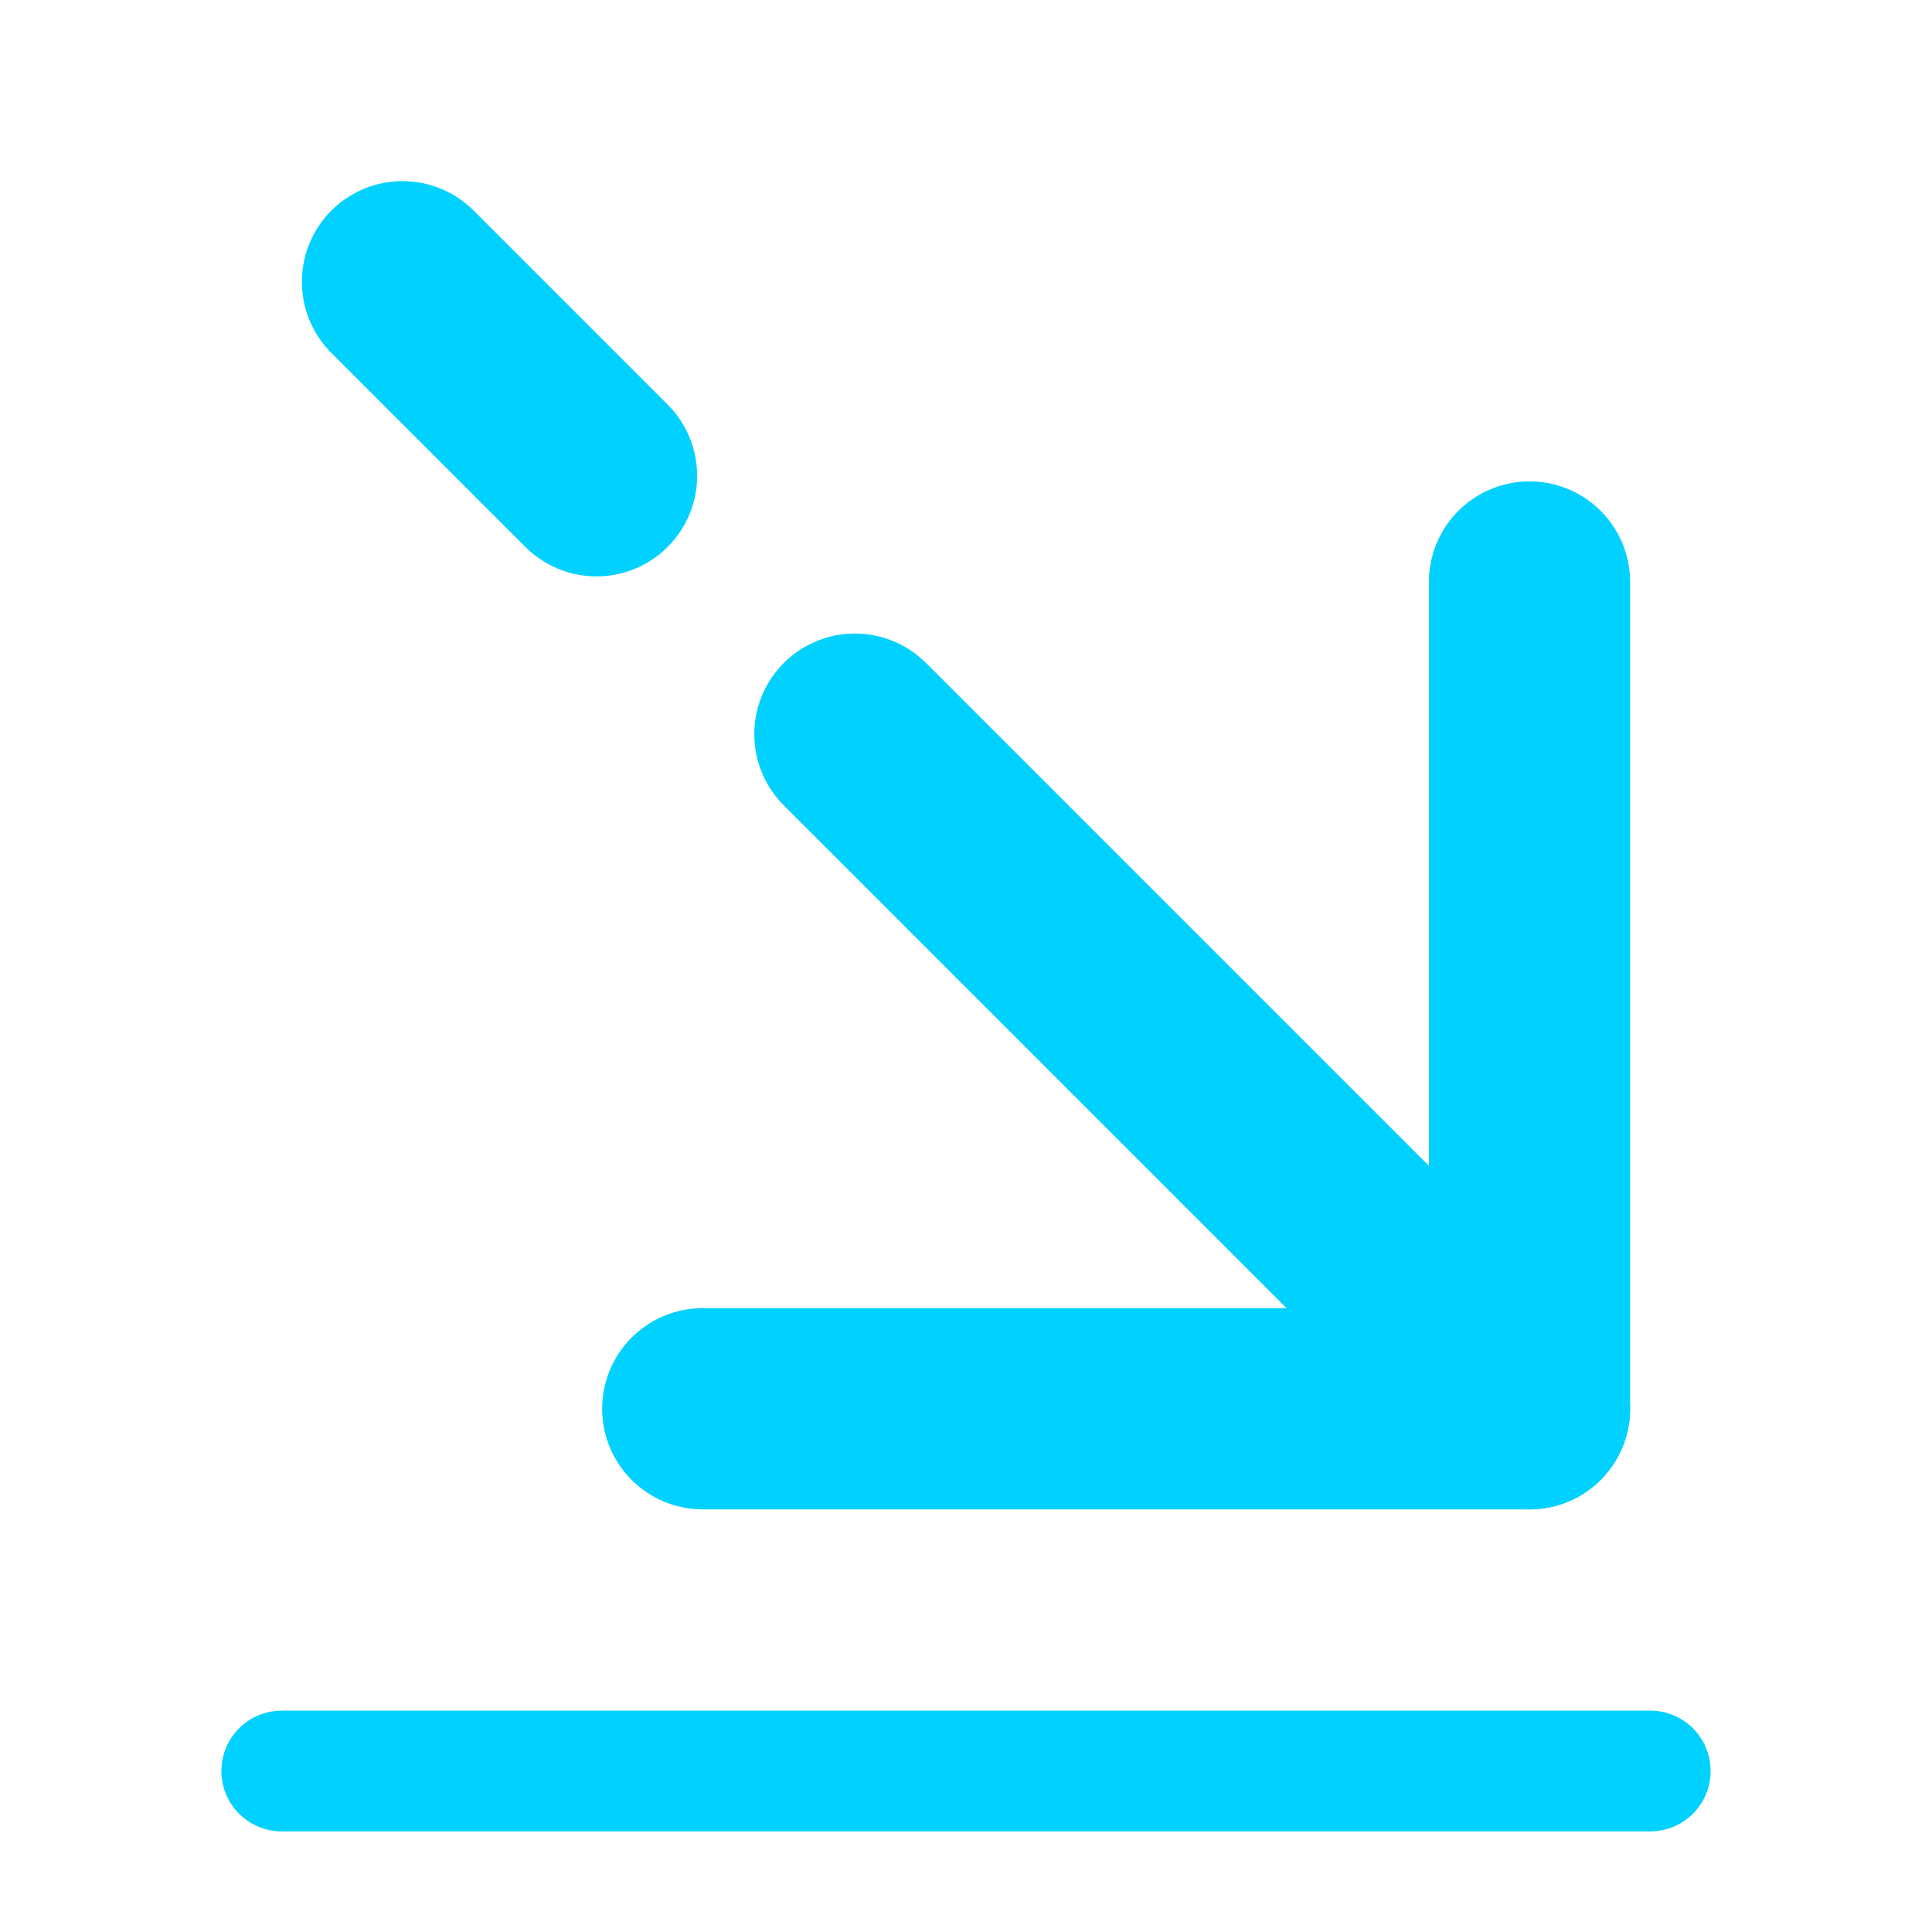 <svg width="24" height="24" viewBox="0 0 24 24" fill="none" xmlns="http://www.w3.org/2000/svg">
<path d="M7.41 5.91L5 3.5" stroke="#00D1FF" stroke-width="2.5" stroke-miterlimit="10" stroke-linecap="round" stroke-linejoin="round"/>
<path d="M19 17.5L10.62 9.12" stroke="#00D1FF" stroke-width="2.5" stroke-miterlimit="10" stroke-linecap="round" stroke-linejoin="round"/>
<path d="M19 7.23V17.5H8.73" stroke="#00D1FF" stroke-width="2.5" stroke-miterlimit="10" stroke-linecap="round" stroke-linejoin="round"/>
<path d="M3.5 22H20.5" stroke="#00D1FF" stroke-width="1.5" stroke-miterlimit="10" stroke-linecap="round" stroke-linejoin="round"/>
</svg>
